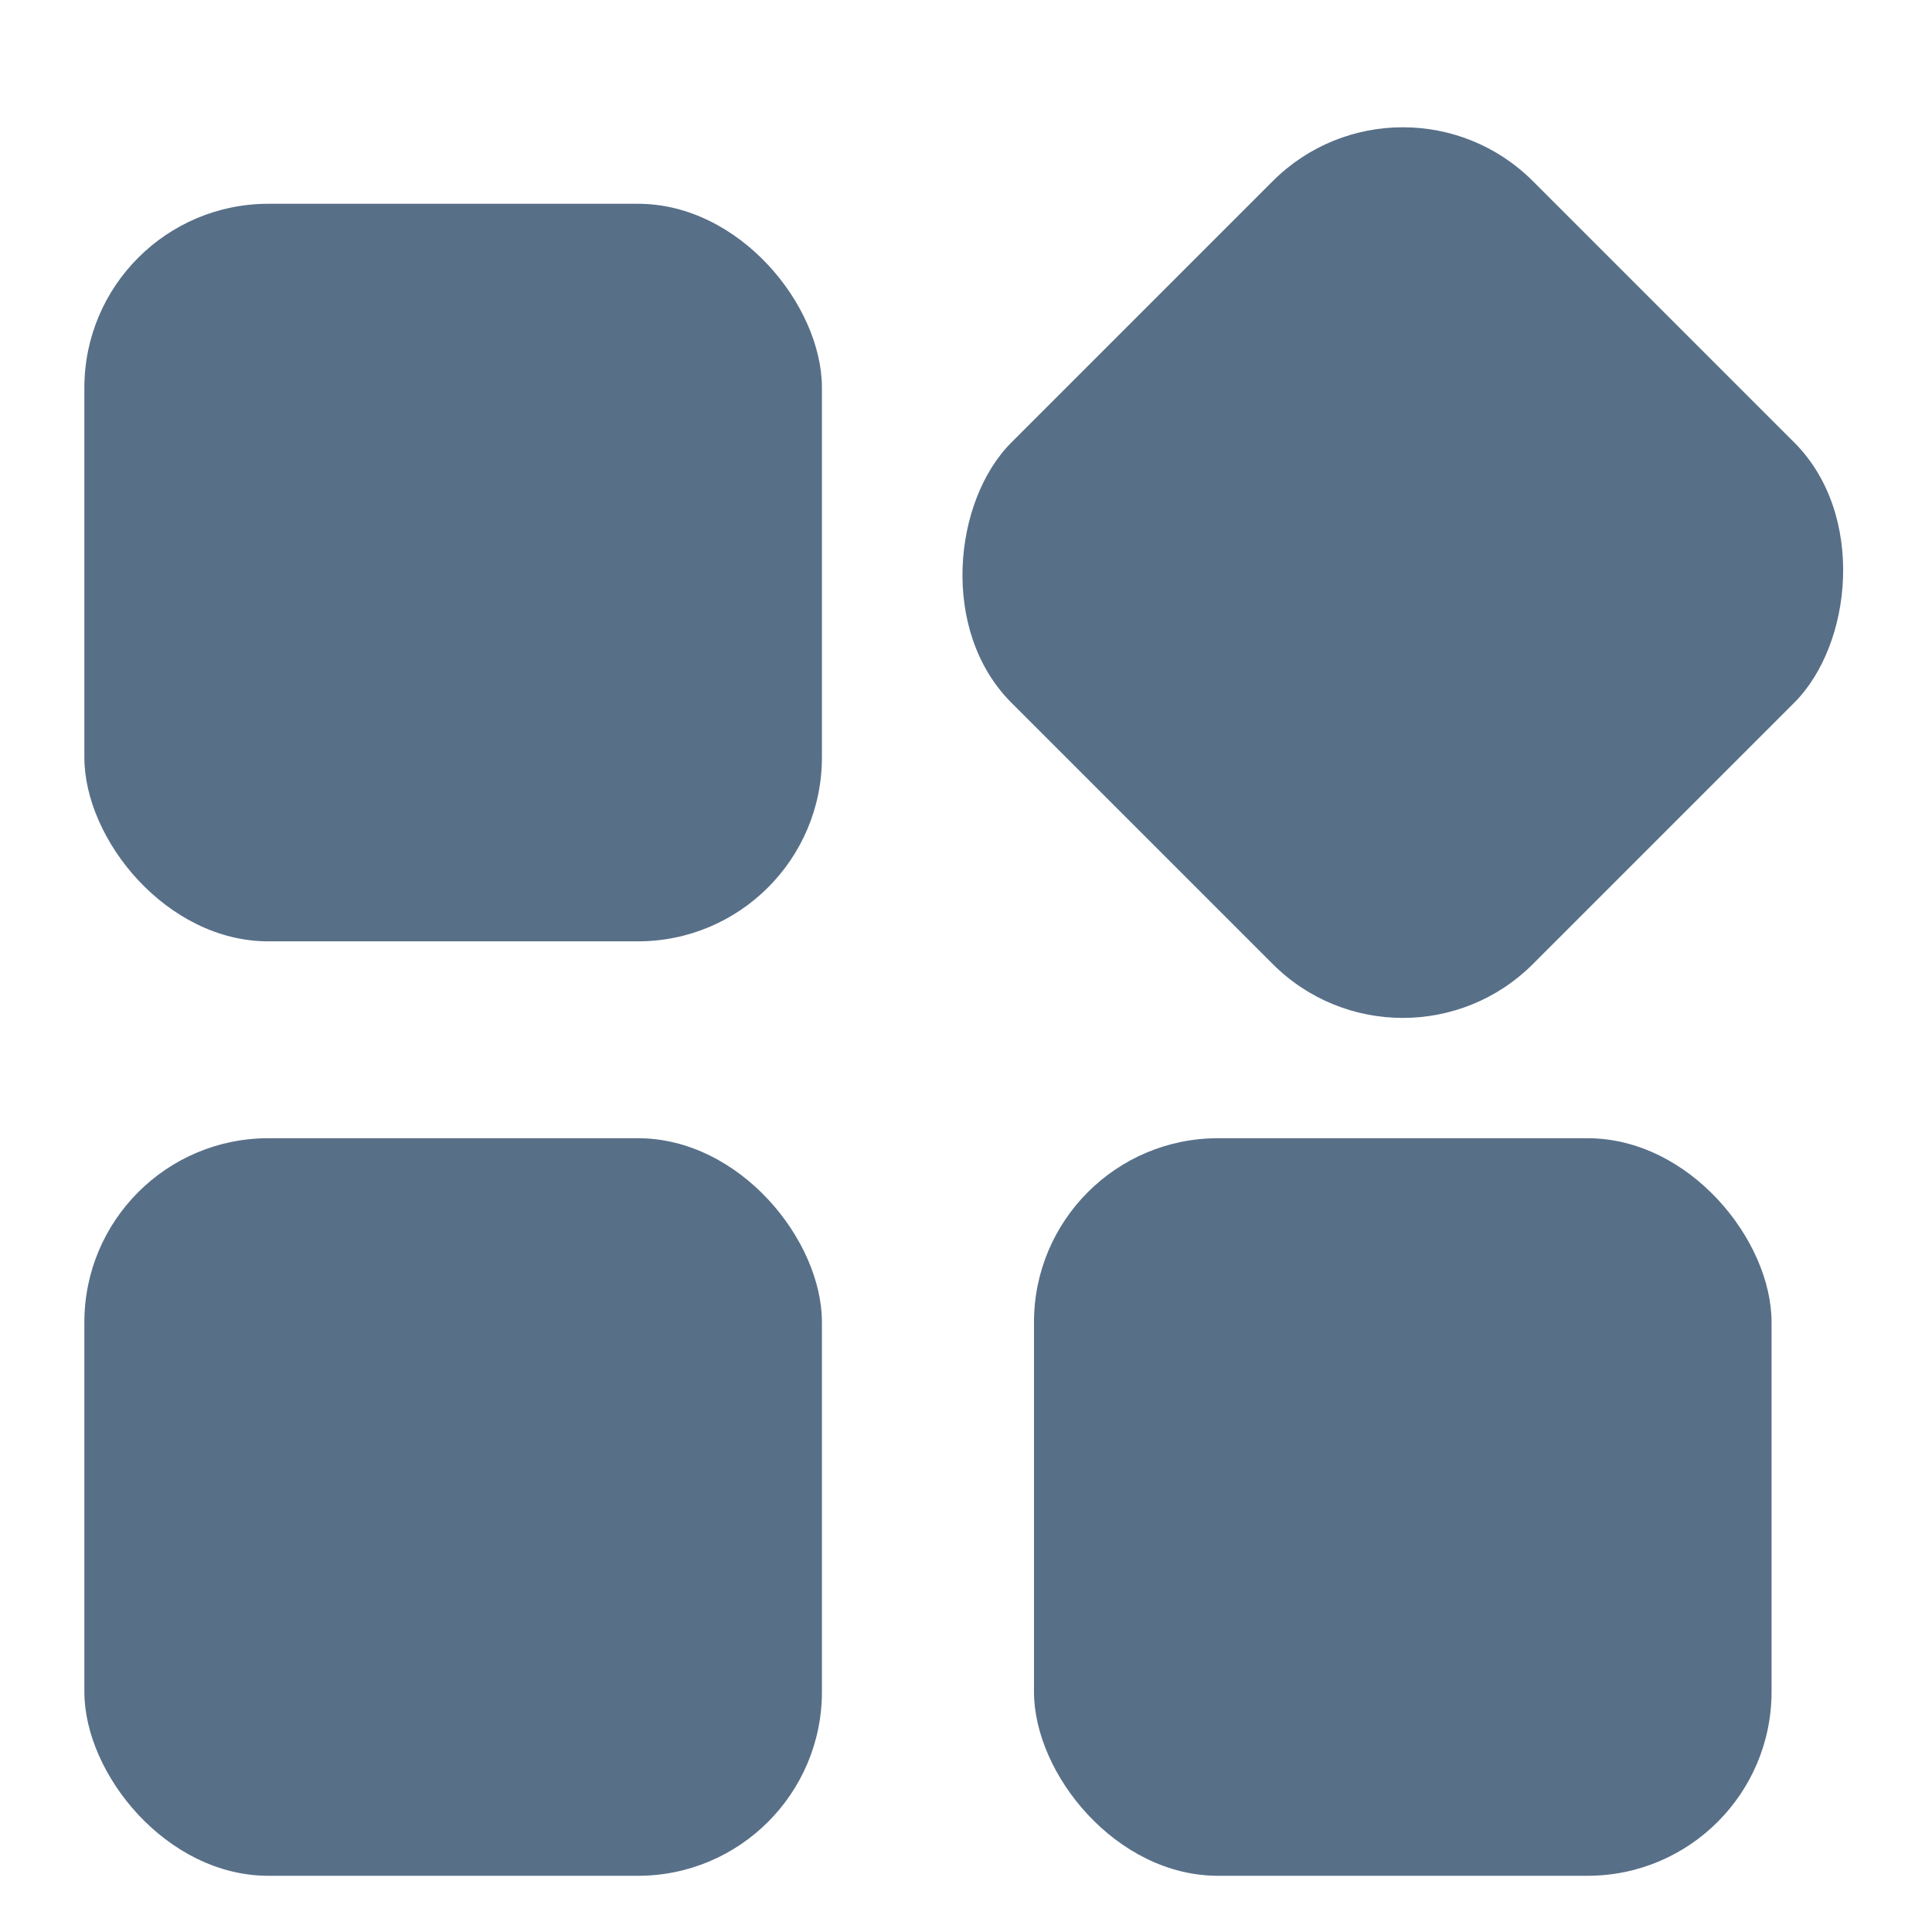 <svg width="20" height="20" viewBox="0 0 21 21" fill="none" xmlns="http://www.w3.org/2000/svg">
<rect x="0.917" y="2.215" width="8.017" height="8.017" rx="2" fill="#586F88"/>
<rect x="0.917" y="12.372" width="8.017" height="8.017" rx="2" fill="#586F88"/>
<rect x="15.248" y="0.555" width="8.017" height="8.017" rx="2" transform="rotate(45 15.248 0.555)" fill="#586F88"/>
<rect x="11.239" y="12.372" width="8.017" height="8.017" rx="2" fill="#586F88"/>
</svg>
